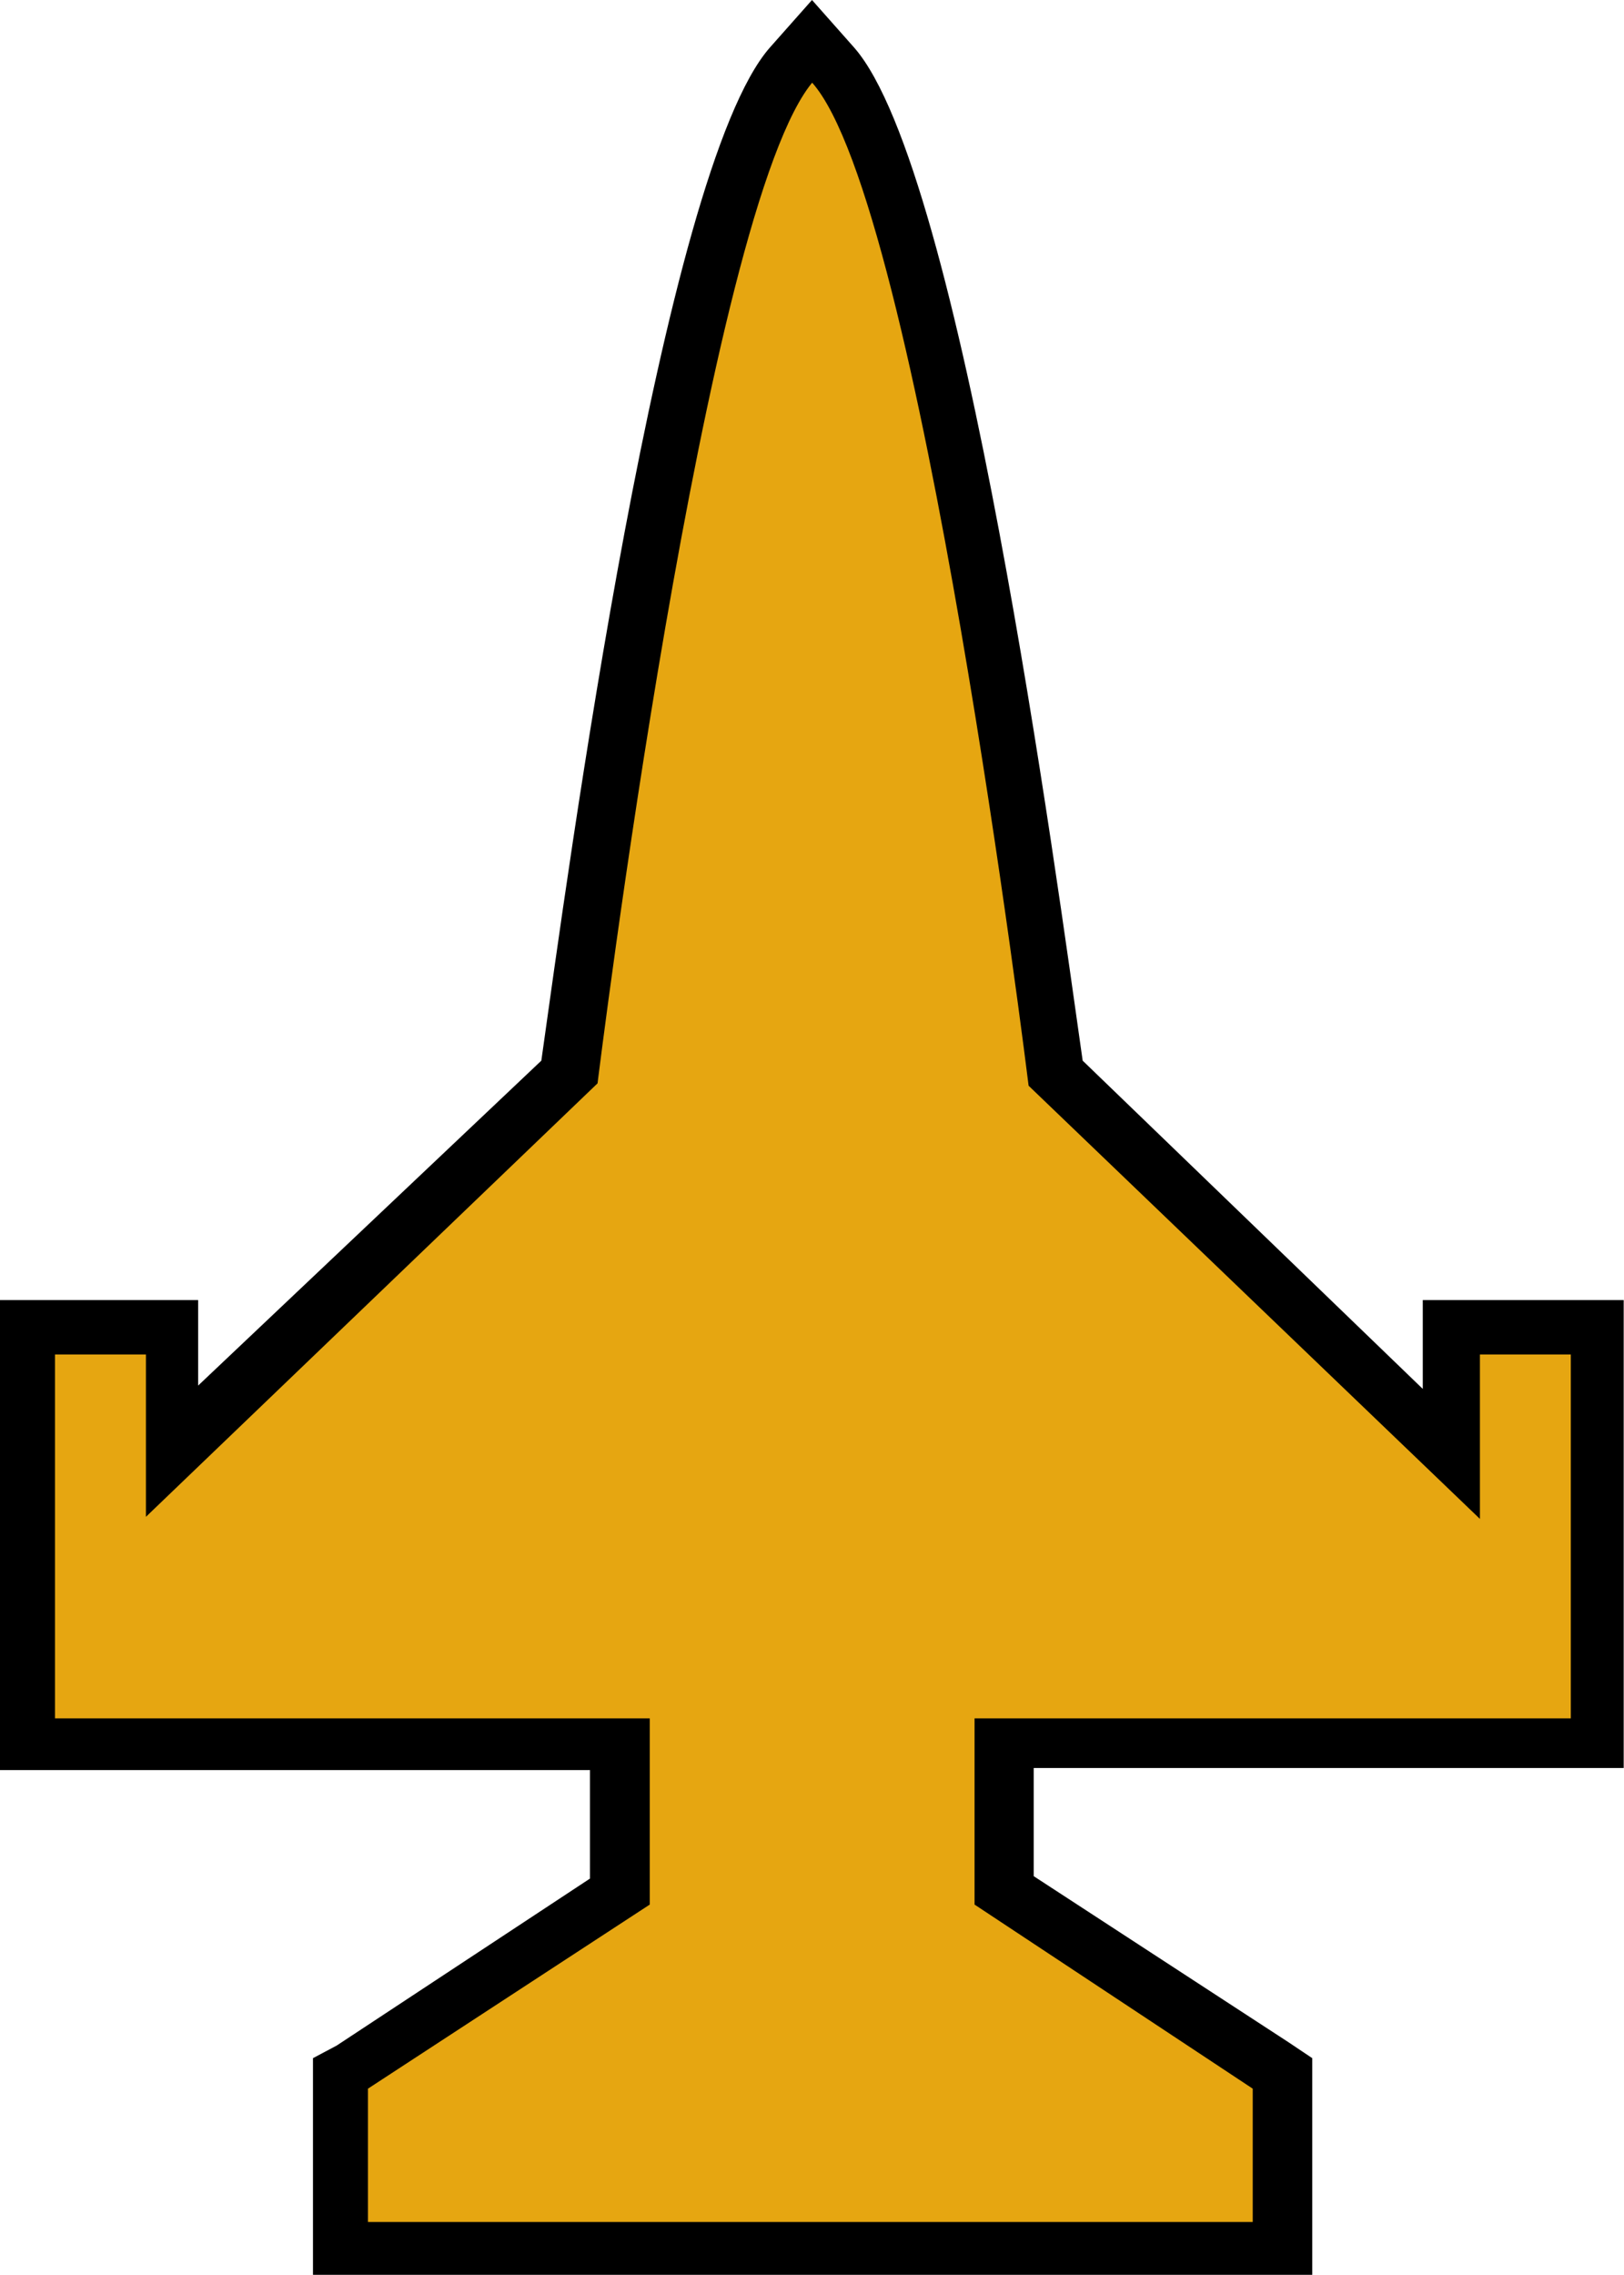 <?xml version="1.0" encoding="UTF-8"?>
<svg xmlns="http://www.w3.org/2000/svg" xmlns:xlink="http://www.w3.org/1999/xlink" width="21" height="29.4" viewBox="0 0 21 29.4">
<path fill-rule="nonzero" fill="rgb(90.196%, 65.098%, 6.667%)" fill-opacity="1" d="M 4.395 29.066 L 4.395 26.824 L 7.992 24.441 L 7.992 22.543 L 0.363 22.543 L 0.363 17.148 L 2.254 17.148 L 2.254 18.789 L 7.391 13.859 C 7.59 12.238 8.793 2.395 10.195 0.84 L 10.5 0.531 L 10.781 0.84 C 12.18 2.406 13.426 12.238 13.578 13.859 L 18.719 18.789 L 18.719 17.148 L 20.609 17.148 L 20.609 22.543 L 13.004 22.543 L 13.004 24.43 L 16.602 26.809 L 16.602 29.051 Z M 4.395 29.066 "/>
<path fill-rule="nonzero" fill="rgb(0%, 0%, 0%)" fill-opacity="1" d="M 10.5 1.066 C 11.898 2.633 13.301 14.031 13.301 14.031 L 19.137 19.629 L 19.137 17.504 L 20.312 17.504 L 20.312 22.207 L 12.602 22.207 L 12.602 24.613 L 16.199 26.992 L 16.199 28.715 L 4.758 28.715 L 4.758 26.992 L 8.402 24.613 L 8.402 22.207 L 0.711 22.207 L 0.711 17.504 L 1.887 17.504 L 1.887 19.602 L 7.727 14 C 7.727 14 9.129 2.617 10.527 1.039 M 10.5 0 L 9.953 0.617 C 8.555 2.215 7.336 11.328 7 13.707 L 2.562 17.906 L 2.562 16.801 L 0 16.801 L 0 22.875 L 7.629 22.875 L 7.629 24.277 L 4.355 26.434 L 4.047 26.598 L 4.047 29.398 L 16.969 29.398 L 16.969 26.598 L 16.66 26.391 L 13.367 24.246 L 13.367 22.848 L 20.996 22.848 L 20.996 16.801 L 18.398 16.801 L 18.398 17.949 L 14 13.707 C 13.66 11.328 12.445 2.215 11.047 0.617 Z M 10.5 0 "/>
</svg>
